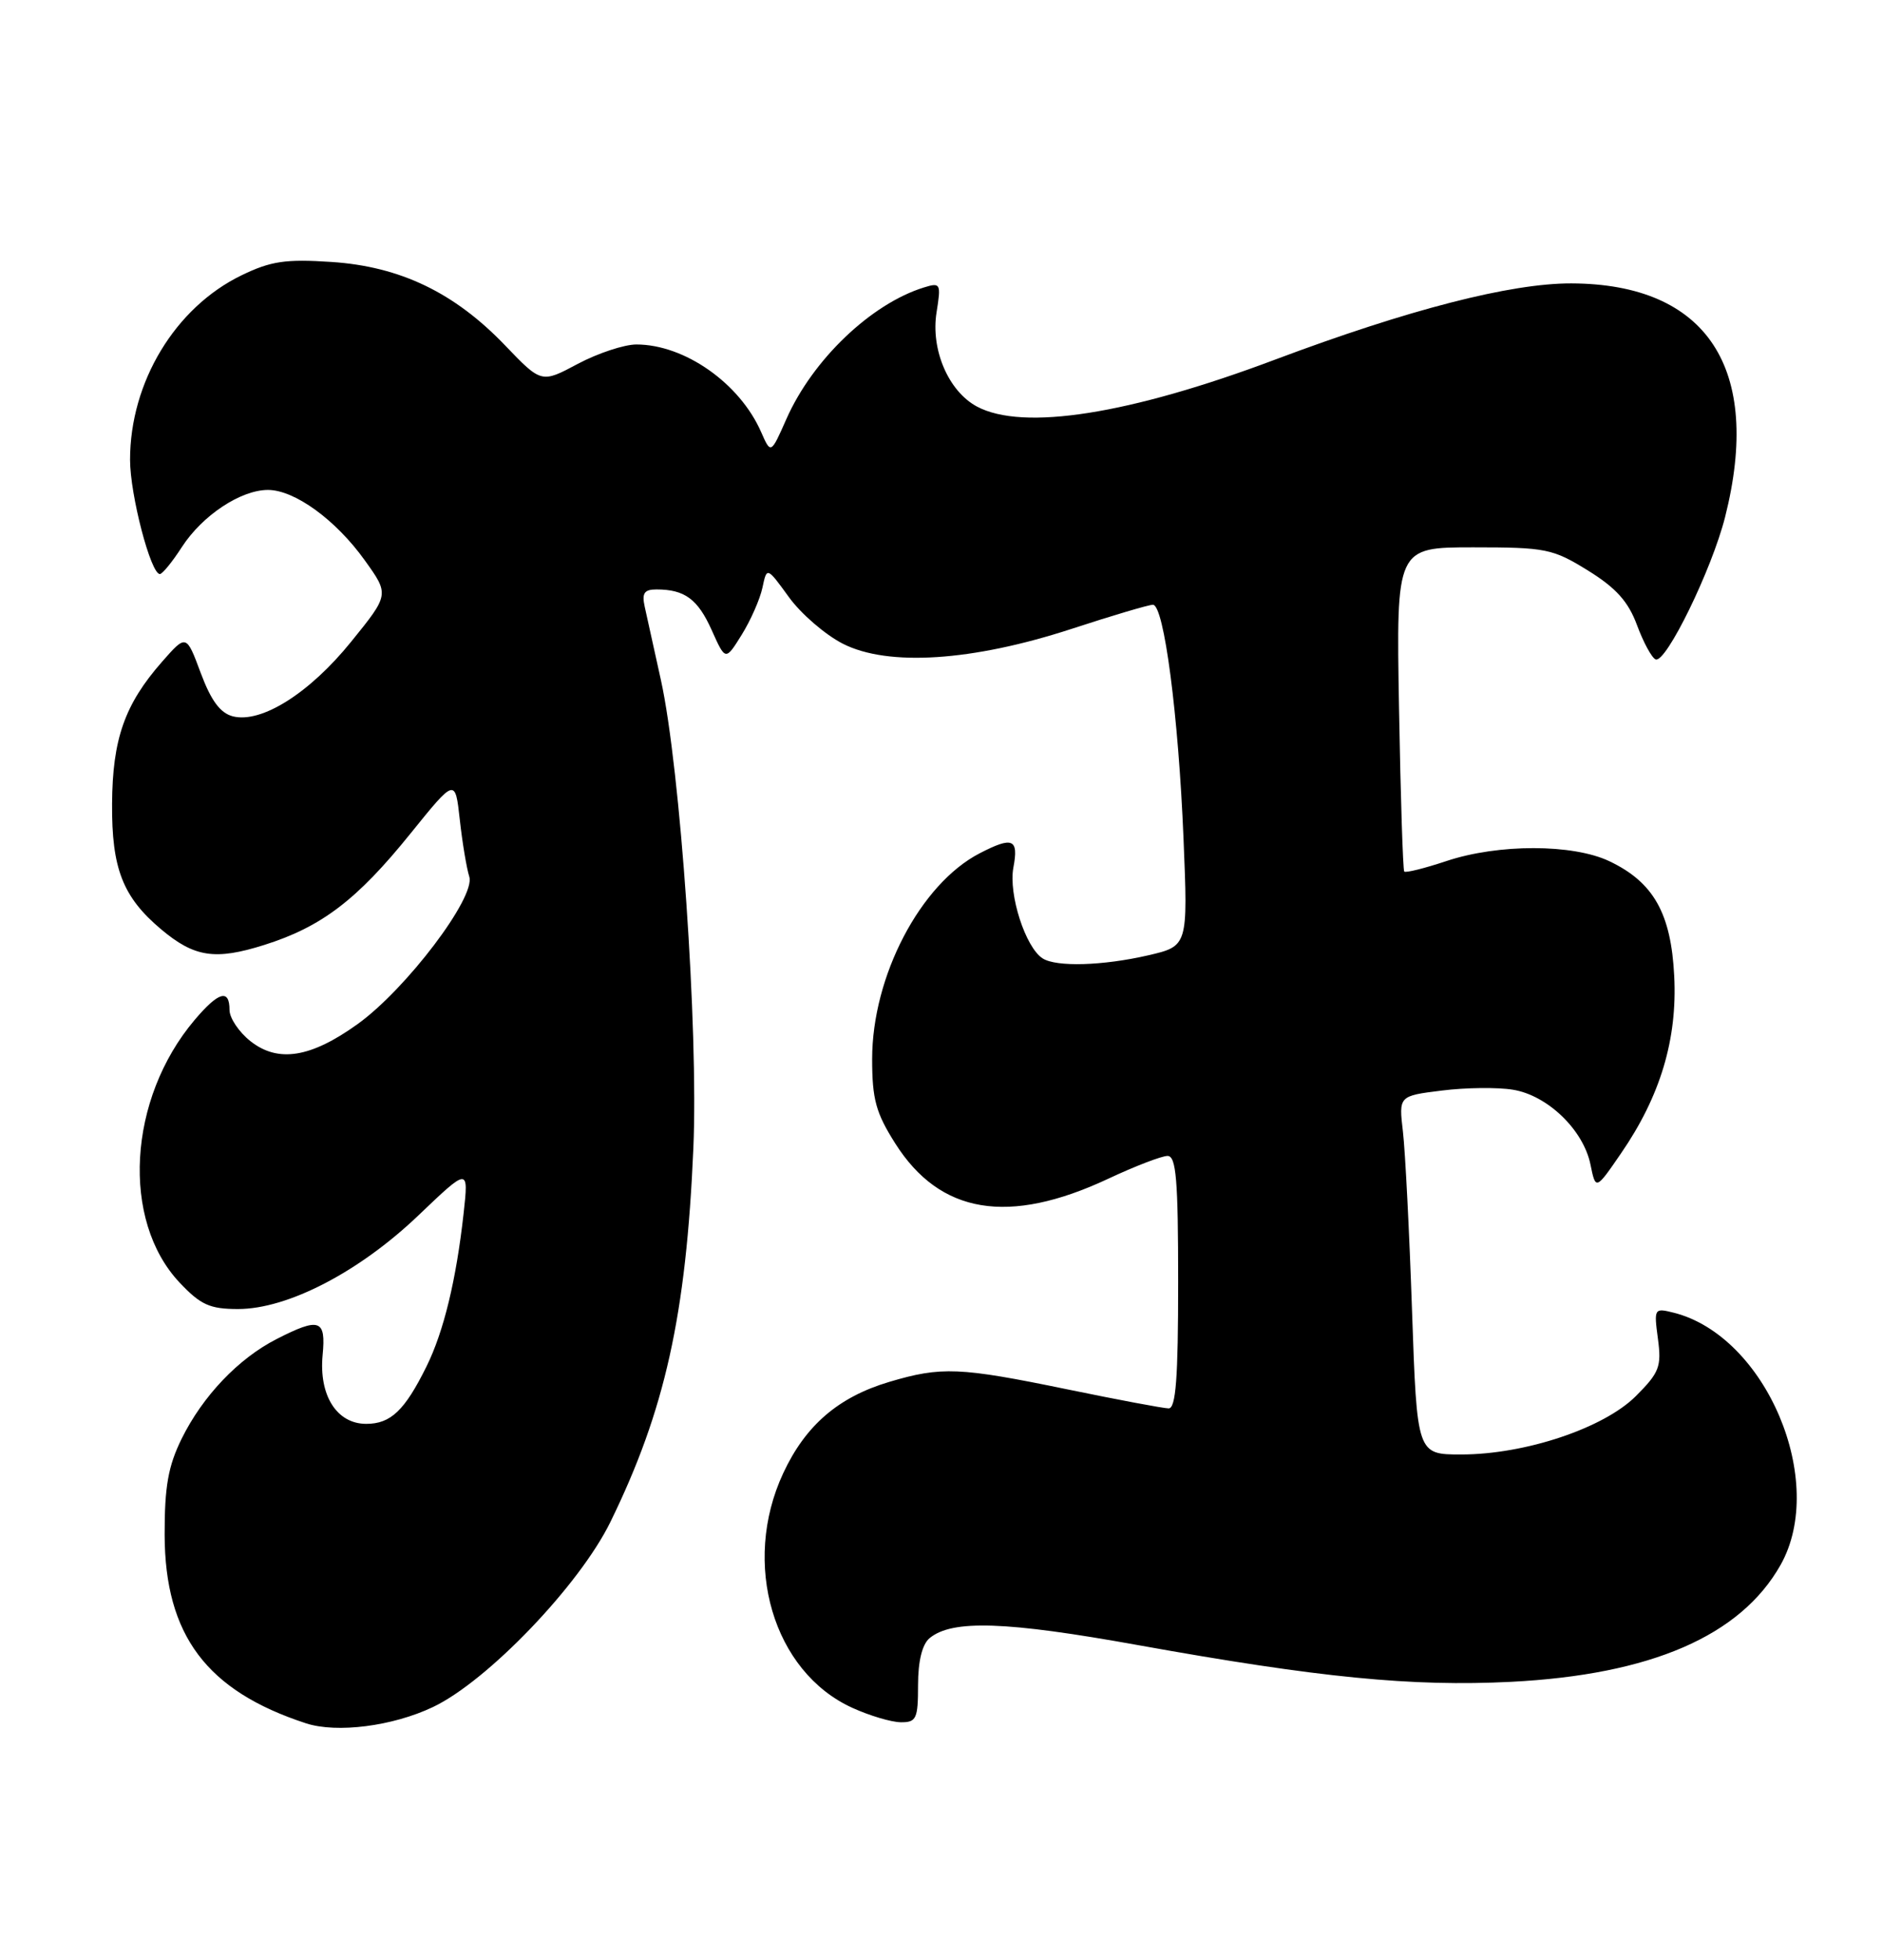 <?xml version="1.0" encoding="UTF-8" standalone="no"?>
<!DOCTYPE svg PUBLIC "-//W3C//DTD SVG 1.1//EN" "http://www.w3.org/Graphics/SVG/1.1/DTD/svg11.dtd" >
<svg xmlns="http://www.w3.org/2000/svg" xmlns:xlink="http://www.w3.org/1999/xlink" version="1.1" viewBox="0 0 246 256">
 <g >
 <path fill="currentColor"
d=" M 56.60 222.99 C 63.73 219.60 75.75 207.07 79.79 198.81 C 86.93 184.23 89.69 171.78 90.63 150.00 C 91.30 134.51 88.93 100.37 86.39 88.84 C 85.50 84.80 84.55 80.49 84.27 79.25 C 83.88 77.49 84.21 77.00 85.80 77.00 C 89.50 77.00 91.21 78.26 93.03 82.32 C 94.83 86.33 94.83 86.33 96.95 82.92 C 98.12 81.04 99.34 78.27 99.66 76.77 C 100.24 74.04 100.24 74.04 103.11 77.99 C 104.68 80.17 107.86 82.91 110.17 84.09 C 116.08 87.10 127.11 86.38 140.10 82.14 C 145.39 80.41 150.15 79.00 150.70 79.00 C 152.15 79.00 154.04 93.45 154.70 109.55 C 155.28 123.59 155.28 123.59 150.06 124.80 C 144.15 126.16 138.08 126.34 136.29 125.20 C 134.04 123.77 131.81 116.84 132.46 113.34 C 133.17 109.57 132.38 109.23 128.05 111.47 C 120.30 115.48 114.00 127.53 114.00 138.34 C 114.00 143.60 114.49 145.38 117.02 149.37 C 122.87 158.60 131.82 160.08 144.84 153.99 C 148.35 152.34 151.85 151.00 152.61 151.00 C 153.74 151.00 154.00 154.09 154.00 167.50 C 154.00 180.04 153.70 184.00 152.75 183.98 C 152.06 183.97 146.10 182.85 139.50 181.49 C 125.41 178.59 123.06 178.49 116.23 180.52 C 109.58 182.50 105.28 186.20 102.37 192.46 C 96.88 204.25 101.06 218.40 111.42 223.10 C 113.66 224.12 116.51 224.97 117.75 224.98 C 119.78 225.00 120.00 224.52 120.00 220.12 C 120.00 217.01 120.54 214.80 121.50 214.00 C 124.45 211.55 131.48 211.79 148.79 214.91 C 172.42 219.16 184.55 220.35 197.50 219.70 C 215.78 218.77 227.49 213.71 232.73 204.45 C 238.90 193.55 230.84 174.51 218.77 171.48 C 216.23 170.84 216.18 170.92 216.71 174.88 C 217.20 178.52 216.90 179.30 213.83 182.37 C 209.64 186.56 199.35 190.00 191.00 190.00 C 185.22 190.00 185.22 190.00 184.57 171.25 C 184.22 160.94 183.68 150.40 183.38 147.83 C 182.83 143.16 182.83 143.16 188.47 142.46 C 191.57 142.07 195.75 142.02 197.75 142.35 C 202.28 143.08 206.96 147.59 207.89 152.11 C 208.58 155.48 208.58 155.48 211.89 150.66 C 217.03 143.19 219.26 135.76 218.84 127.50 C 218.43 119.30 216.13 115.24 210.36 112.50 C 205.58 110.23 195.85 110.22 189.07 112.48 C 186.21 113.43 183.73 114.05 183.55 113.85 C 183.38 113.66 183.07 104.05 182.87 92.50 C 182.50 71.50 182.50 71.50 192.58 71.50 C 202.07 71.50 202.96 71.68 207.57 74.53 C 211.25 76.81 212.84 78.59 213.98 81.67 C 214.82 83.93 215.91 85.94 216.41 86.14 C 217.76 86.68 223.76 74.39 225.49 67.54 C 230.40 48.12 223.13 37.08 205.39 37.02 C 197.46 37.00 184.12 40.43 166.69 46.97 C 147.62 54.14 133.72 56.32 127.70 53.11 C 123.97 51.11 121.64 45.67 122.42 40.80 C 123.02 37.04 122.94 36.88 120.77 37.55 C 113.86 39.69 106.22 46.98 102.79 54.74 C 100.76 59.33 100.76 59.33 99.48 56.42 C 96.68 50.05 89.47 45.00 83.18 45.00 C 81.60 45.00 78.15 46.14 75.53 47.53 C 70.77 50.07 70.77 50.07 66.02 45.12 C 59.41 38.22 52.30 34.81 43.33 34.22 C 37.34 33.82 35.40 34.11 31.58 35.96 C 22.90 40.16 17.00 49.92 17.00 60.06 C 17.00 64.65 19.71 75.01 20.90 74.99 C 21.23 74.98 22.53 73.39 23.78 71.45 C 26.46 67.32 31.46 64.01 35.02 64.00 C 38.51 64.00 43.90 67.91 47.69 73.21 C 50.89 77.67 50.89 77.67 45.89 83.84 C 40.46 90.55 34.18 94.51 30.45 93.58 C 28.80 93.16 27.60 91.55 26.24 87.92 C 24.35 82.84 24.35 82.84 21.17 86.46 C 16.30 92.01 14.70 96.54 14.65 105.00 C 14.59 113.45 16.05 117.18 21.04 121.38 C 25.40 125.05 28.11 125.47 34.54 123.44 C 42.01 121.09 46.66 117.56 53.66 108.88 C 59.50 101.65 59.50 101.65 60.10 107.07 C 60.43 110.06 60.99 113.41 61.34 114.52 C 62.20 117.20 53.08 129.23 46.74 133.78 C 40.63 138.17 36.36 138.86 32.75 136.02 C 31.24 134.83 30.00 132.99 30.00 131.93 C 30.00 129.13 28.56 129.55 25.43 133.25 C 16.71 143.56 15.81 159.42 23.48 167.55 C 26.23 170.46 27.42 171.00 31.12 171.00 C 37.62 171.00 46.98 166.14 54.71 158.75 C 61.26 152.50 61.26 152.50 60.60 158.50 C 59.63 167.22 58.00 173.95 55.75 178.50 C 52.90 184.26 51.07 186.00 47.87 186.00 C 44.02 186.00 41.67 182.29 42.17 177.01 C 42.62 172.35 41.78 172.05 36.16 174.92 C 31.16 177.47 26.50 182.36 23.74 187.95 C 21.98 191.53 21.51 194.20 21.52 200.50 C 21.56 213.62 27.01 220.88 40.00 225.12 C 44.03 226.43 51.33 225.50 56.60 222.99 Z "/>
</g>
</svg>